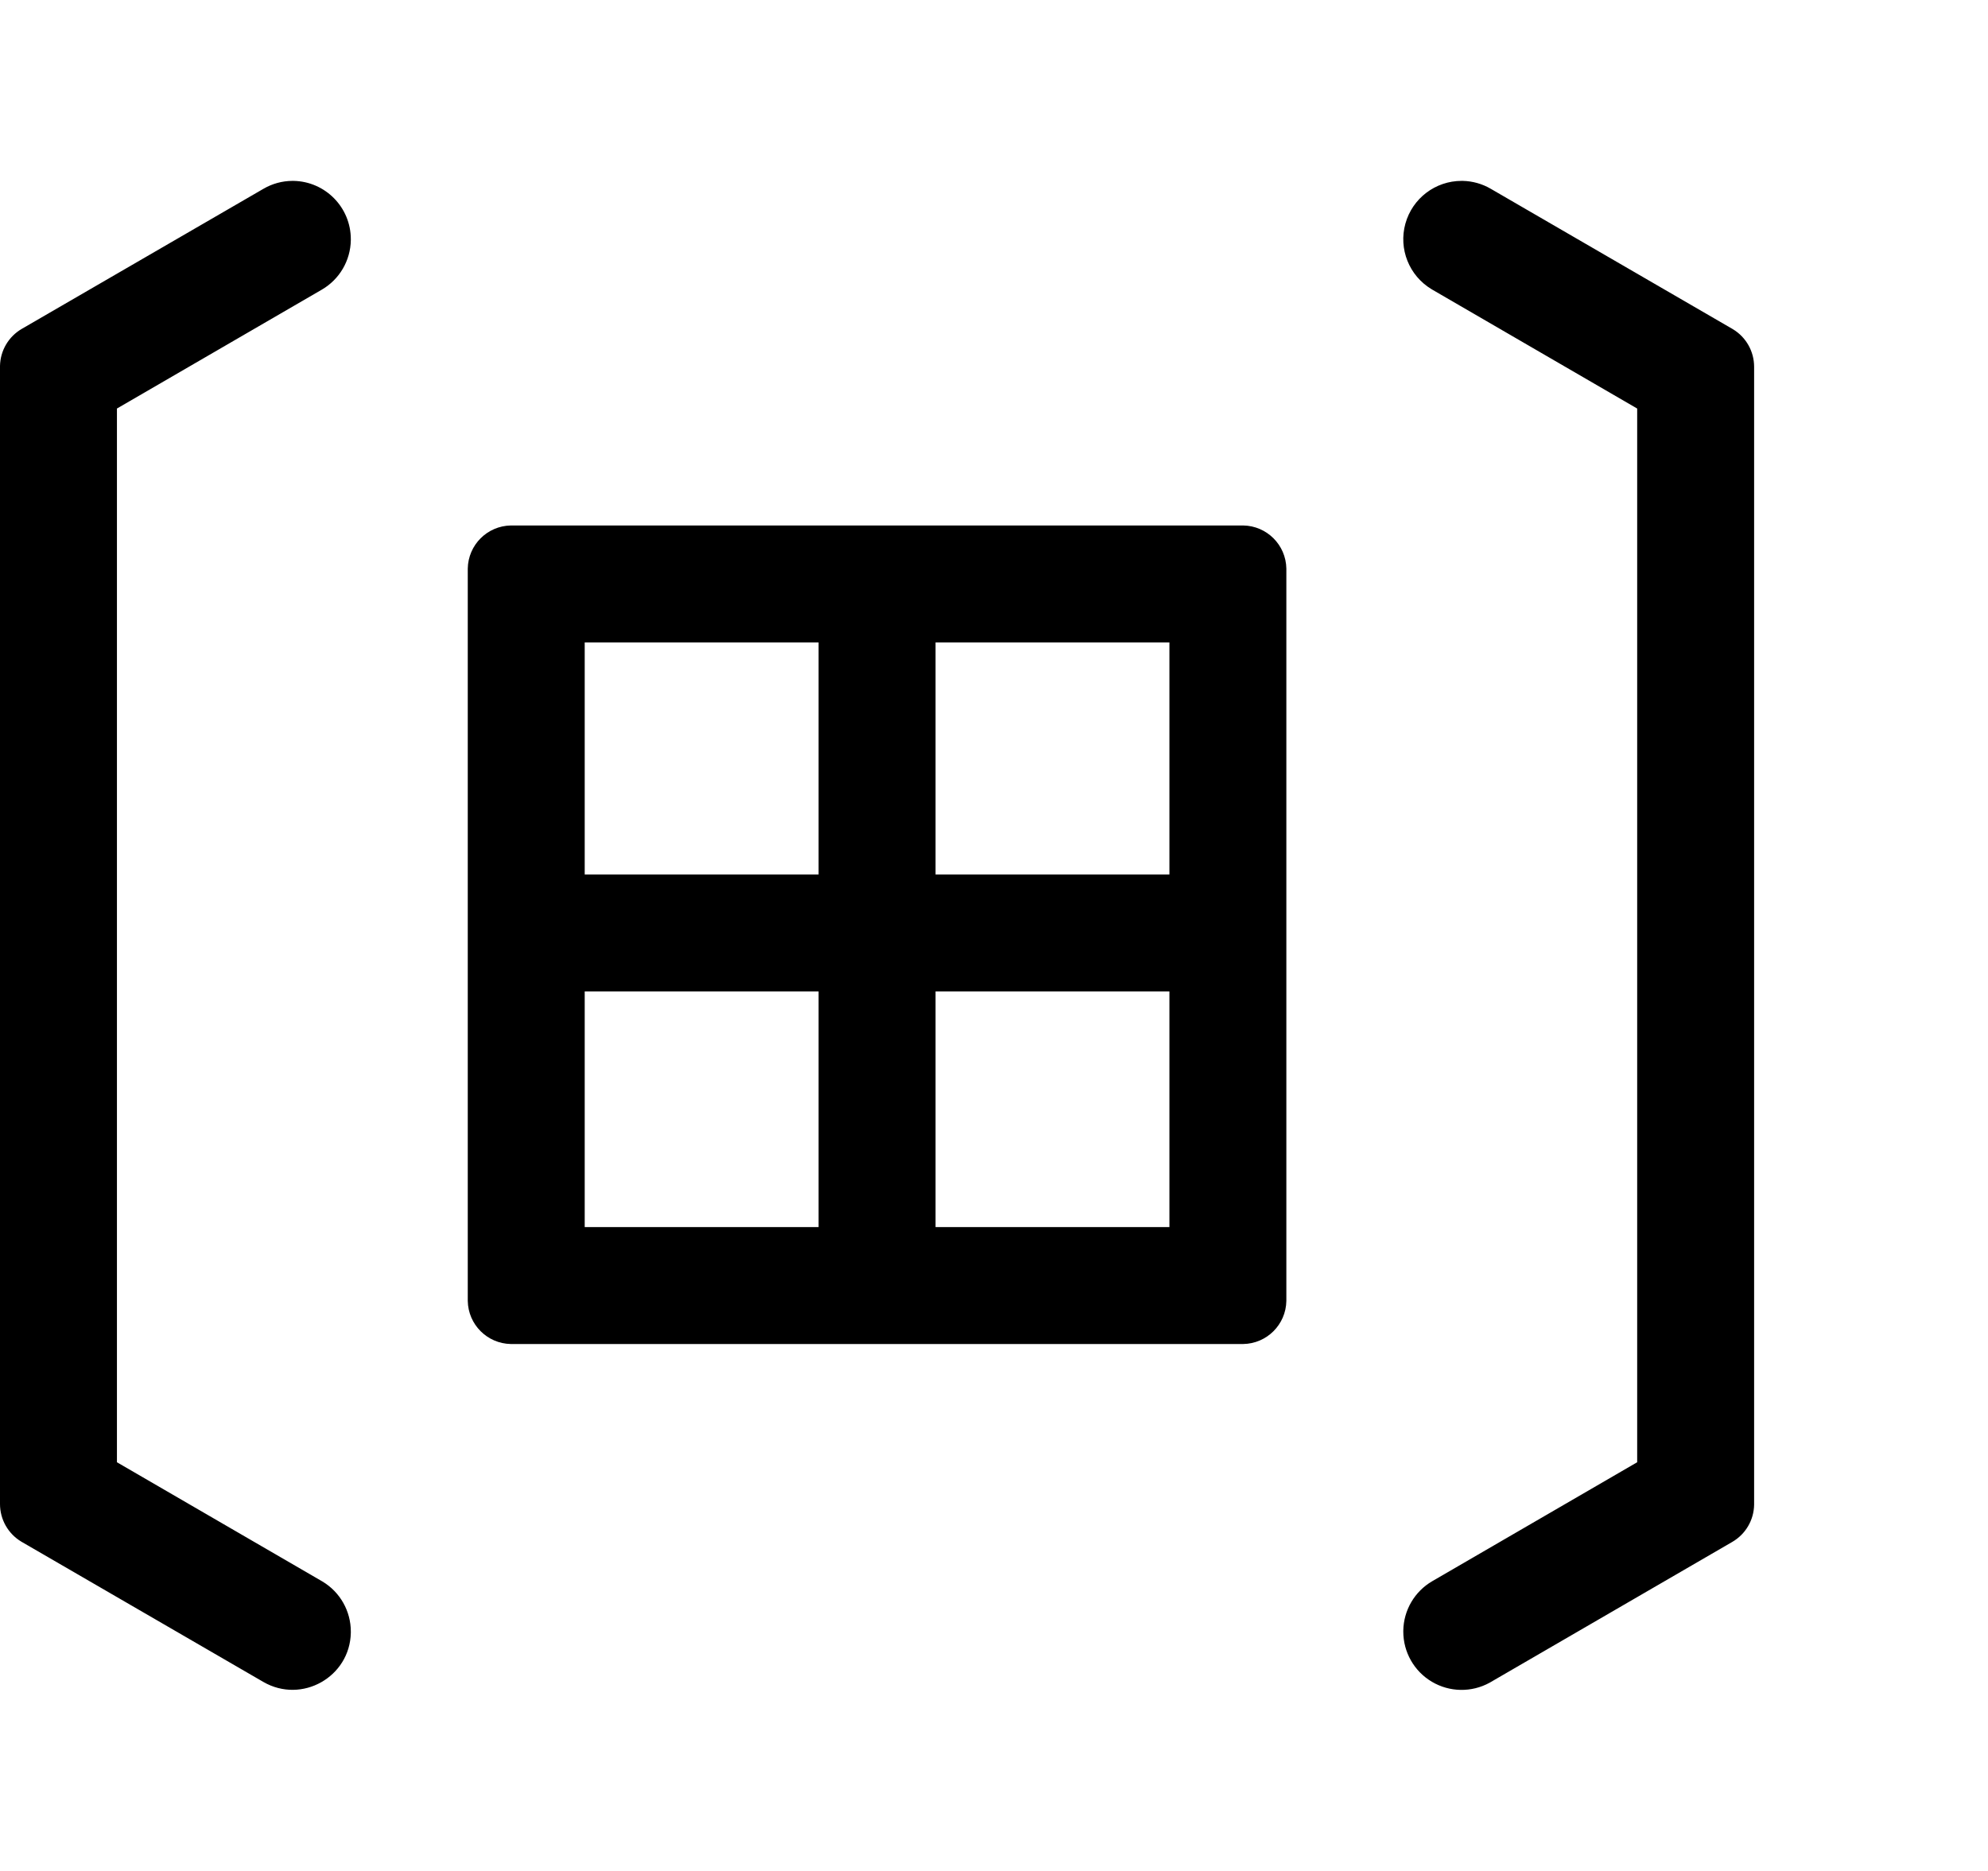 <?xml version="1.0" encoding="utf-8"?>
<svg fill="currentColor" viewBox="0 0 1088 1024" role="img">
  <path d="M799.94,99 L800.49,99 C805.91,99.107 811.212,100.602 815.89,103.34 L815.89,103.34 L948,179.95 L948.37,180.17 C955.578,184.506 959.991,192.298 960,200.71 L960,200.71 L960,823.6 C959.843,832.015 955.29,839.733 948,843.94 L948,843.94 L815.89,920.6 L815.25,920.97 C805.362,926.398 793.342,926.2 783.637,920.449 C773.933,914.699 767.988,904.25 768,892.97 L768,892.97 L768,892.49 C768.171,881.296 774.198,871.011 783.88,865.39 L783.88,865.39 L896,800.31 L896,223.6 L783.88,158.53 L783.47,158.28 C771.171,150.889 765.315,136.2 769.156,122.375 C772.997,108.55 785.591,98.987 799.94,99 Z M160.06,99 L160.56,99 C178.011,99.268 192.013,113.497 192,130.95 L192,130.95 L192,131.42 C191.83,142.617 185.804,152.906 176.12,158.53 L176.12,158.53 L64,223.6 L64,800.31 L176.12,865.38 L176.53,865.62 C186.129,871.385 192,881.763 192,892.96 L192,892.96 L192,893.7 C191.48,917.84 165.17,932.7 144.13,920.55 L144.13,920.55 L12,843.96 L11.63,843.74 C4.419,839.403 0.006,831.605 0,823.19 L0,823.19 L0,200.29 C0.157,191.875 4.71,184.157 12,179.95 L12,179.95 L144.15,103.35 C148.985,100.515 154.485,99.014 160.09,99 L160.06,99 Z M680,287.6 L680.4,287.6 C693.344,287.814 703.786,298.256 704,311.2 L704,711.99 C703.791,724.942 693.342,735.391 680.39,735.6 L279.6,735.6 C266.656,735.386 256.214,724.944 256,712 L256,311.2 C256.214,298.252 266.662,287.809 279.61,287.6 L680,287.6 Z M640,542.6 L512,542.6 L512,671.6 L640,671.6 L640,542.6 Z M448,542.6 L320,542.6 L320,671.6 L448,671.6 L448,542.6 Z M640,351.6 L512,351.6 L512,478.6 L640,478.6 L640,351.6 Z M448,351.6 L320,351.6 L320,478.6 L448,478.6 L448,351.6 Z" />
</svg>
